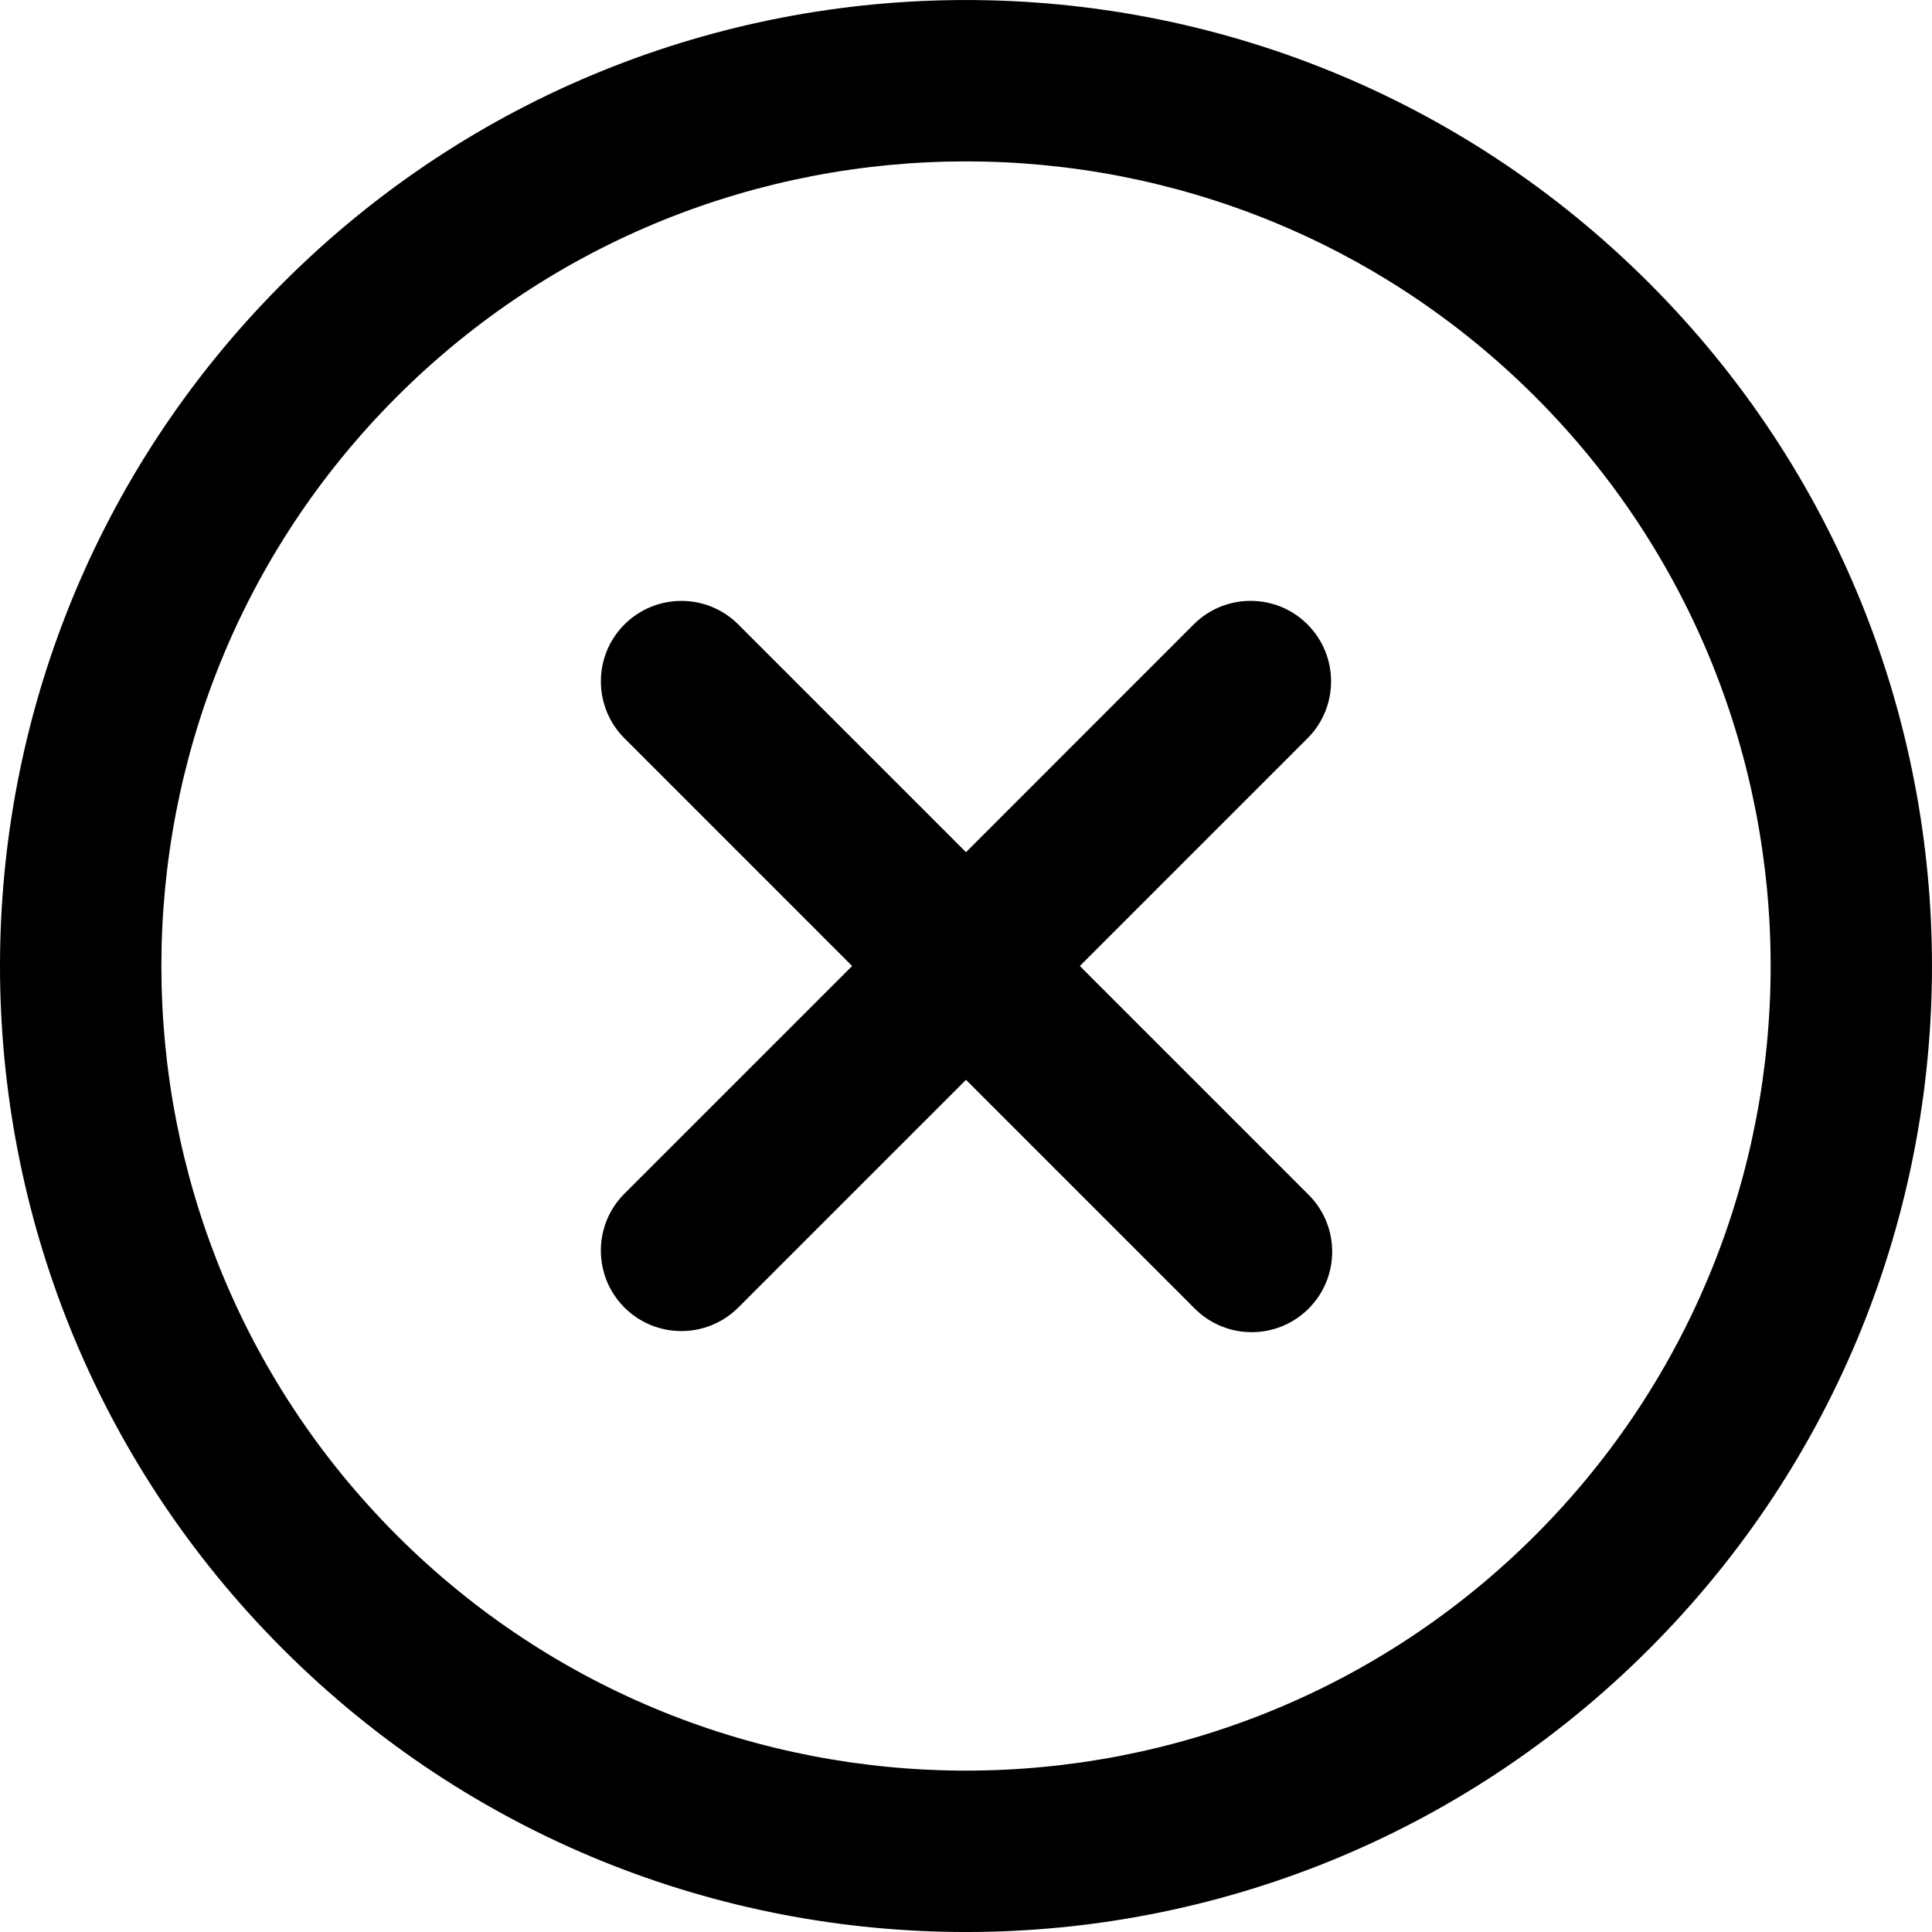 <?xml version="1.0" encoding="utf-8"?>
<!-- Generator: Adobe Illustrator 16.0.0, SVG Export Plug-In . SVG Version: 6.00 Build 0)  -->
<!DOCTYPE svg PUBLIC "-//W3C//DTD SVG 1.1//EN" "http://www.w3.org/Graphics/SVG/1.1/DTD/svg11.dtd">
<svg version="1.1" id="Layer_1" xmlns="http://www.w3.org/2000/svg" xmlns:xlink="http://www.w3.org/1999/xlink" x="0px" y="0px"
	 width="48px" height="48px" viewBox="0 0 48 48" enable-background="new 0 0 48 48" xml:space="preserve">
<g>
	<path  d="M7.029,40.971c9.373,9.372,24.568,9.373,33.941,0s9.373-24.569,0-33.941
		c-9.373-9.372-24.568-9.373-33.941,0C-2.343,16.402-2.343,31.598,7.029,40.971z M38.143,9.858c7.798,7.798,7.798,20.486,0,28.285
		c-7.799,7.797-20.487,7.797-28.285,0c-7.798-7.799-7.798-20.487,0-28.285S30.344,2.06,38.143,9.858z"/>
	<path  d="M15.515,18.343L21.171,24l-5.657,5.656c-0.781,0.781-0.781,2.048,0,2.829c0.781,0.78,2.047,0.78,2.829,0
		L24,26.828l5.684,5.684c0.781,0.781,2.047,0.781,2.828,0s0.781-2.048,0-2.828L26.828,24l5.657-5.657
		c0.781-0.781,0.78-2.047,0-2.829c-0.78-0.781-2.048-0.781-2.829,0L24,21.172l-5.657-5.657c-0.781-0.781-2.047-0.781-2.829,0
		C14.733,16.296,14.734,17.562,15.515,18.343z"/>
</g>
</svg>
